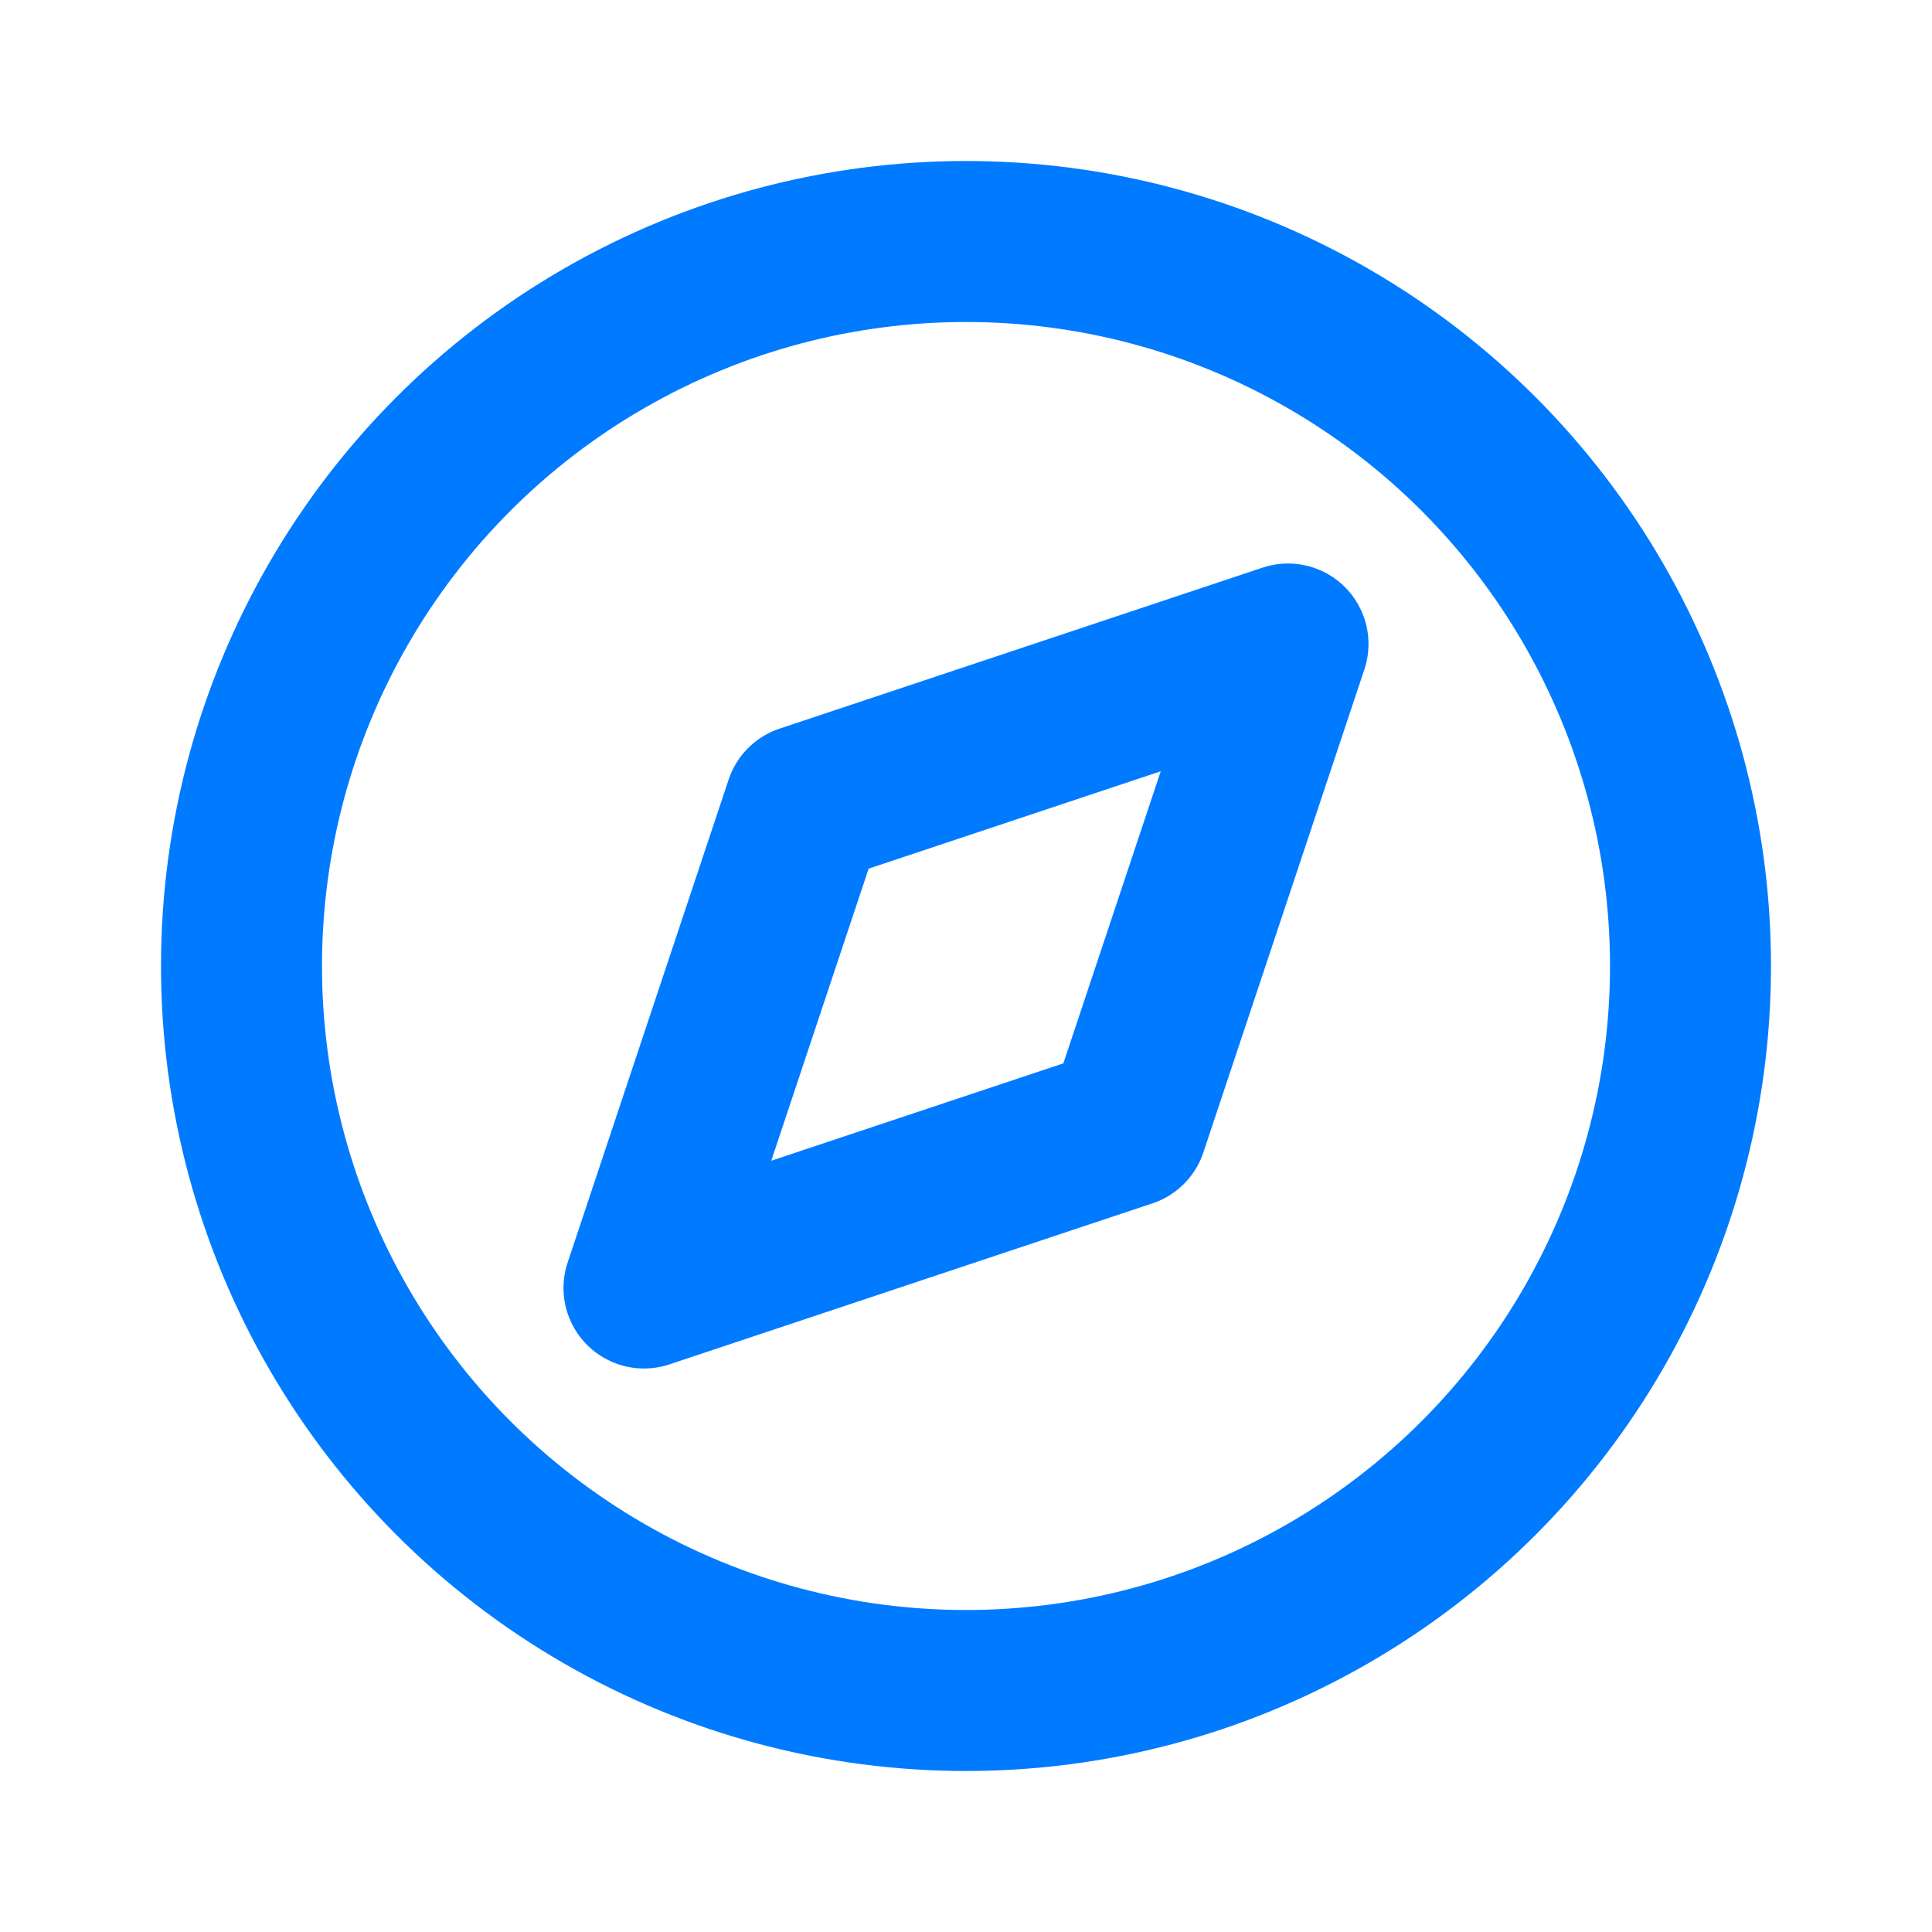 <?xml version="1.0" encoding="utf-8"?><!-- Uploaded to: SVG Repo, www.svgrepo.com, Generator: SVG Repo Mixer Tools -->
<svg width="800px" height="800px" viewBox="0 0 24 24" fill="none" xmlns="http://www.w3.org/2000/svg">
<path d="M16 8L10 10L8 16L14 14L16 8Z" stroke="#007bff" stroke-width="2" stroke-linecap="round" stroke-linejoin="round"/>
<circle cx="12" cy="12" r="9" stroke="#007bff" stroke-width="2" stroke-linecap="round" stroke-linejoin="round"/>
</svg>